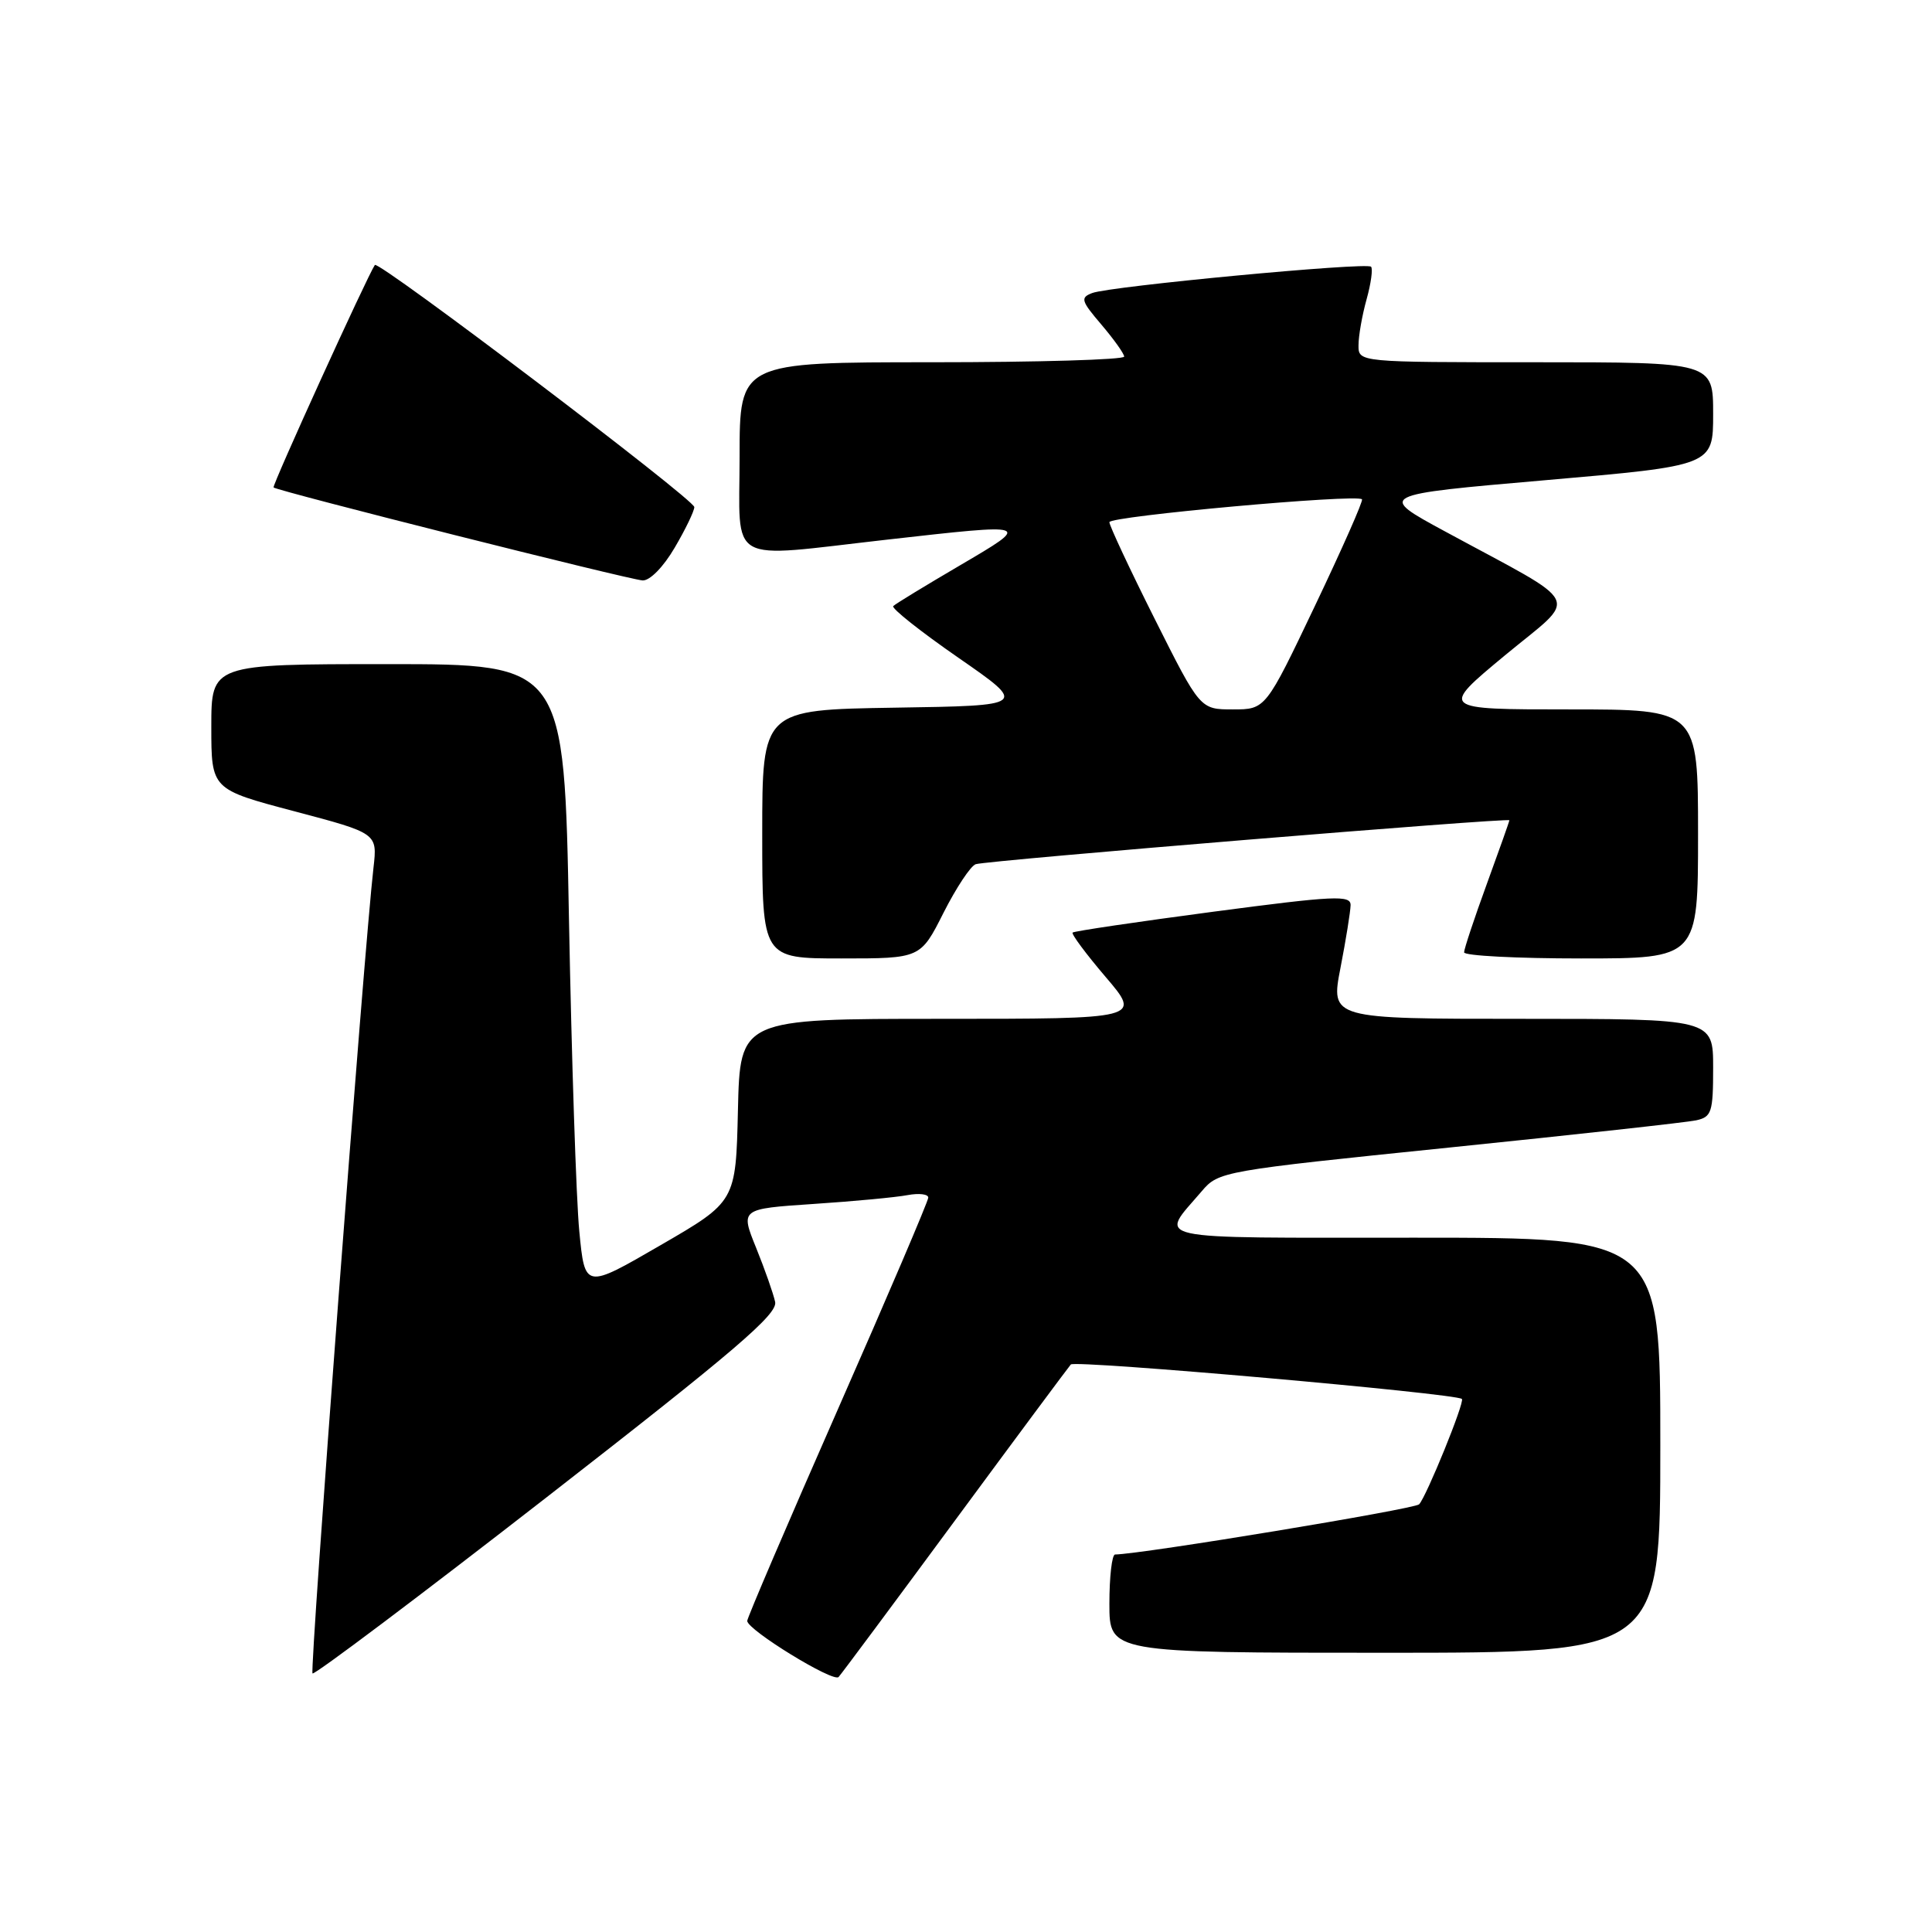 <?xml version="1.0" encoding="UTF-8" standalone="no"?>
<!DOCTYPE svg PUBLIC "-//W3C//DTD SVG 1.1//EN" "http://www.w3.org/Graphics/SVG/1.1/DTD/svg11.dtd" >
<svg xmlns="http://www.w3.org/2000/svg" xmlns:xlink="http://www.w3.org/1999/xlink" version="1.1" viewBox="0 0 256 256">
 <g >
 <path fill="currentColor"
d=" M 126.52 201.50 C 134.63 190.50 141.55 181.19 141.89 180.80 C 142.43 180.18 192.98 184.64 193.71 185.37 C 194.11 185.77 189.01 198.30 188.04 199.33 C 187.43 199.96 151.43 205.91 147.75 205.98 C 147.34 205.99 147.00 208.93 147.00 212.50 C 147.00 219.00 147.00 219.00 183.50 219.00 C 220.00 219.00 220.00 219.00 220.00 191.50 C 220.00 164.00 220.00 164.00 187.46 164.00 C 151.42 164.00 153.59 164.47 159.24 157.84 C 161.47 155.22 161.92 155.14 192.00 152.06 C 208.78 150.34 223.51 148.72 224.75 148.45 C 226.80 148.00 227.00 147.39 227.00 141.48 C 227.00 135.00 227.00 135.00 201.66 135.00 C 176.31 135.00 176.31 135.00 177.62 128.25 C 178.34 124.54 178.94 120.80 178.96 119.95 C 179.00 118.58 176.86 118.68 160.75 120.81 C 150.71 122.14 142.33 123.38 142.13 123.57 C 141.93 123.75 143.90 126.40 146.50 129.45 C 151.24 135.00 151.24 135.00 124.65 135.00 C 98.06 135.00 98.06 135.00 97.78 147.11 C 97.50 159.22 97.50 159.22 87.50 165.01 C 77.50 170.81 77.50 170.81 76.76 163.15 C 76.35 158.94 75.74 140.31 75.39 121.75 C 74.77 88.00 74.77 88.00 51.38 88.00 C 28.00 88.00 28.00 88.00 28.00 96.30 C 28.00 104.59 28.00 104.59 39.01 107.50 C 50.01 110.41 50.01 110.41 49.49 114.96 C 48.25 125.65 41.01 221.34 41.41 221.74 C 41.65 221.98 55.64 211.46 72.49 198.35 C 97.42 178.96 103.06 174.14 102.71 172.51 C 102.47 171.40 101.34 168.18 100.19 165.34 C 98.10 160.18 98.10 160.18 107.80 159.53 C 113.13 159.18 118.74 158.65 120.25 158.36 C 121.76 158.08 123.00 158.22 123.00 158.69 C 123.00 159.15 117.60 171.80 111.00 186.79 C 104.40 201.79 99.01 214.38 99.01 214.78 C 99.04 215.98 110.43 222.98 111.12 222.21 C 111.48 221.82 118.41 212.50 126.52 201.50 Z  M 125.02 120.95 C 126.70 117.63 128.62 114.73 129.29 114.51 C 130.75 114.02 200.00 108.32 200.00 108.69 C 200.00 108.83 198.65 112.64 197.00 117.16 C 195.35 121.68 194.00 125.75 194.00 126.19 C 194.00 126.64 200.97 127.00 209.50 127.00 C 225.00 127.00 225.00 127.00 225.00 110.50 C 225.00 94.00 225.00 94.00 207.89 94.00 C 190.78 94.00 190.78 94.00 199.41 86.84 C 209.25 78.69 210.14 80.54 191.50 70.43 C 182.50 65.56 182.50 65.56 204.75 63.63 C 227.00 61.70 227.00 61.70 227.00 54.85 C 227.00 48.00 227.00 48.00 203.50 48.00 C 180.00 48.00 180.00 48.00 180.01 45.75 C 180.01 44.51 180.49 41.77 181.08 39.66 C 181.67 37.54 181.93 35.60 181.67 35.34 C 181.06 34.72 147.06 37.93 144.72 38.83 C 143.12 39.44 143.25 39.86 145.93 43.00 C 147.57 44.93 148.94 46.84 148.96 47.25 C 148.98 47.66 137.53 48.00 123.50 48.00 C 98.00 48.00 98.00 48.00 98.00 60.50 C 98.00 75.07 96.00 73.94 117.50 71.51 C 136.79 69.33 136.75 69.31 127.19 74.92 C 122.62 77.60 118.64 80.02 118.36 80.31 C 118.08 80.59 121.96 83.67 127.00 87.16 C 136.15 93.50 136.15 93.50 118.57 93.77 C 101.00 94.05 101.00 94.05 101.00 110.52 C 101.00 127.00 101.00 127.00 111.49 127.00 C 121.97 127.00 121.97 127.00 125.02 120.95 Z  M 89.40 72.57 C 90.83 70.14 92.00 67.71 92.00 67.19 C 92.00 66.18 50.13 34.45 49.67 35.11 C 48.67 36.58 36.02 64.35 36.25 64.59 C 36.73 65.06 83.35 76.81 85.15 76.91 C 86.11 76.96 87.91 75.12 89.40 72.57 Z  M 153.01 82.02 C 149.70 75.42 147.00 69.65 147.00 69.19 C 147.00 68.40 179.78 65.43 180.47 66.16 C 180.66 66.35 177.85 72.69 174.25 80.25 C 167.70 94.00 167.70 94.00 163.36 94.00 C 159.02 94.00 159.02 94.00 153.01 82.02 Z "/>
</g>
</svg>